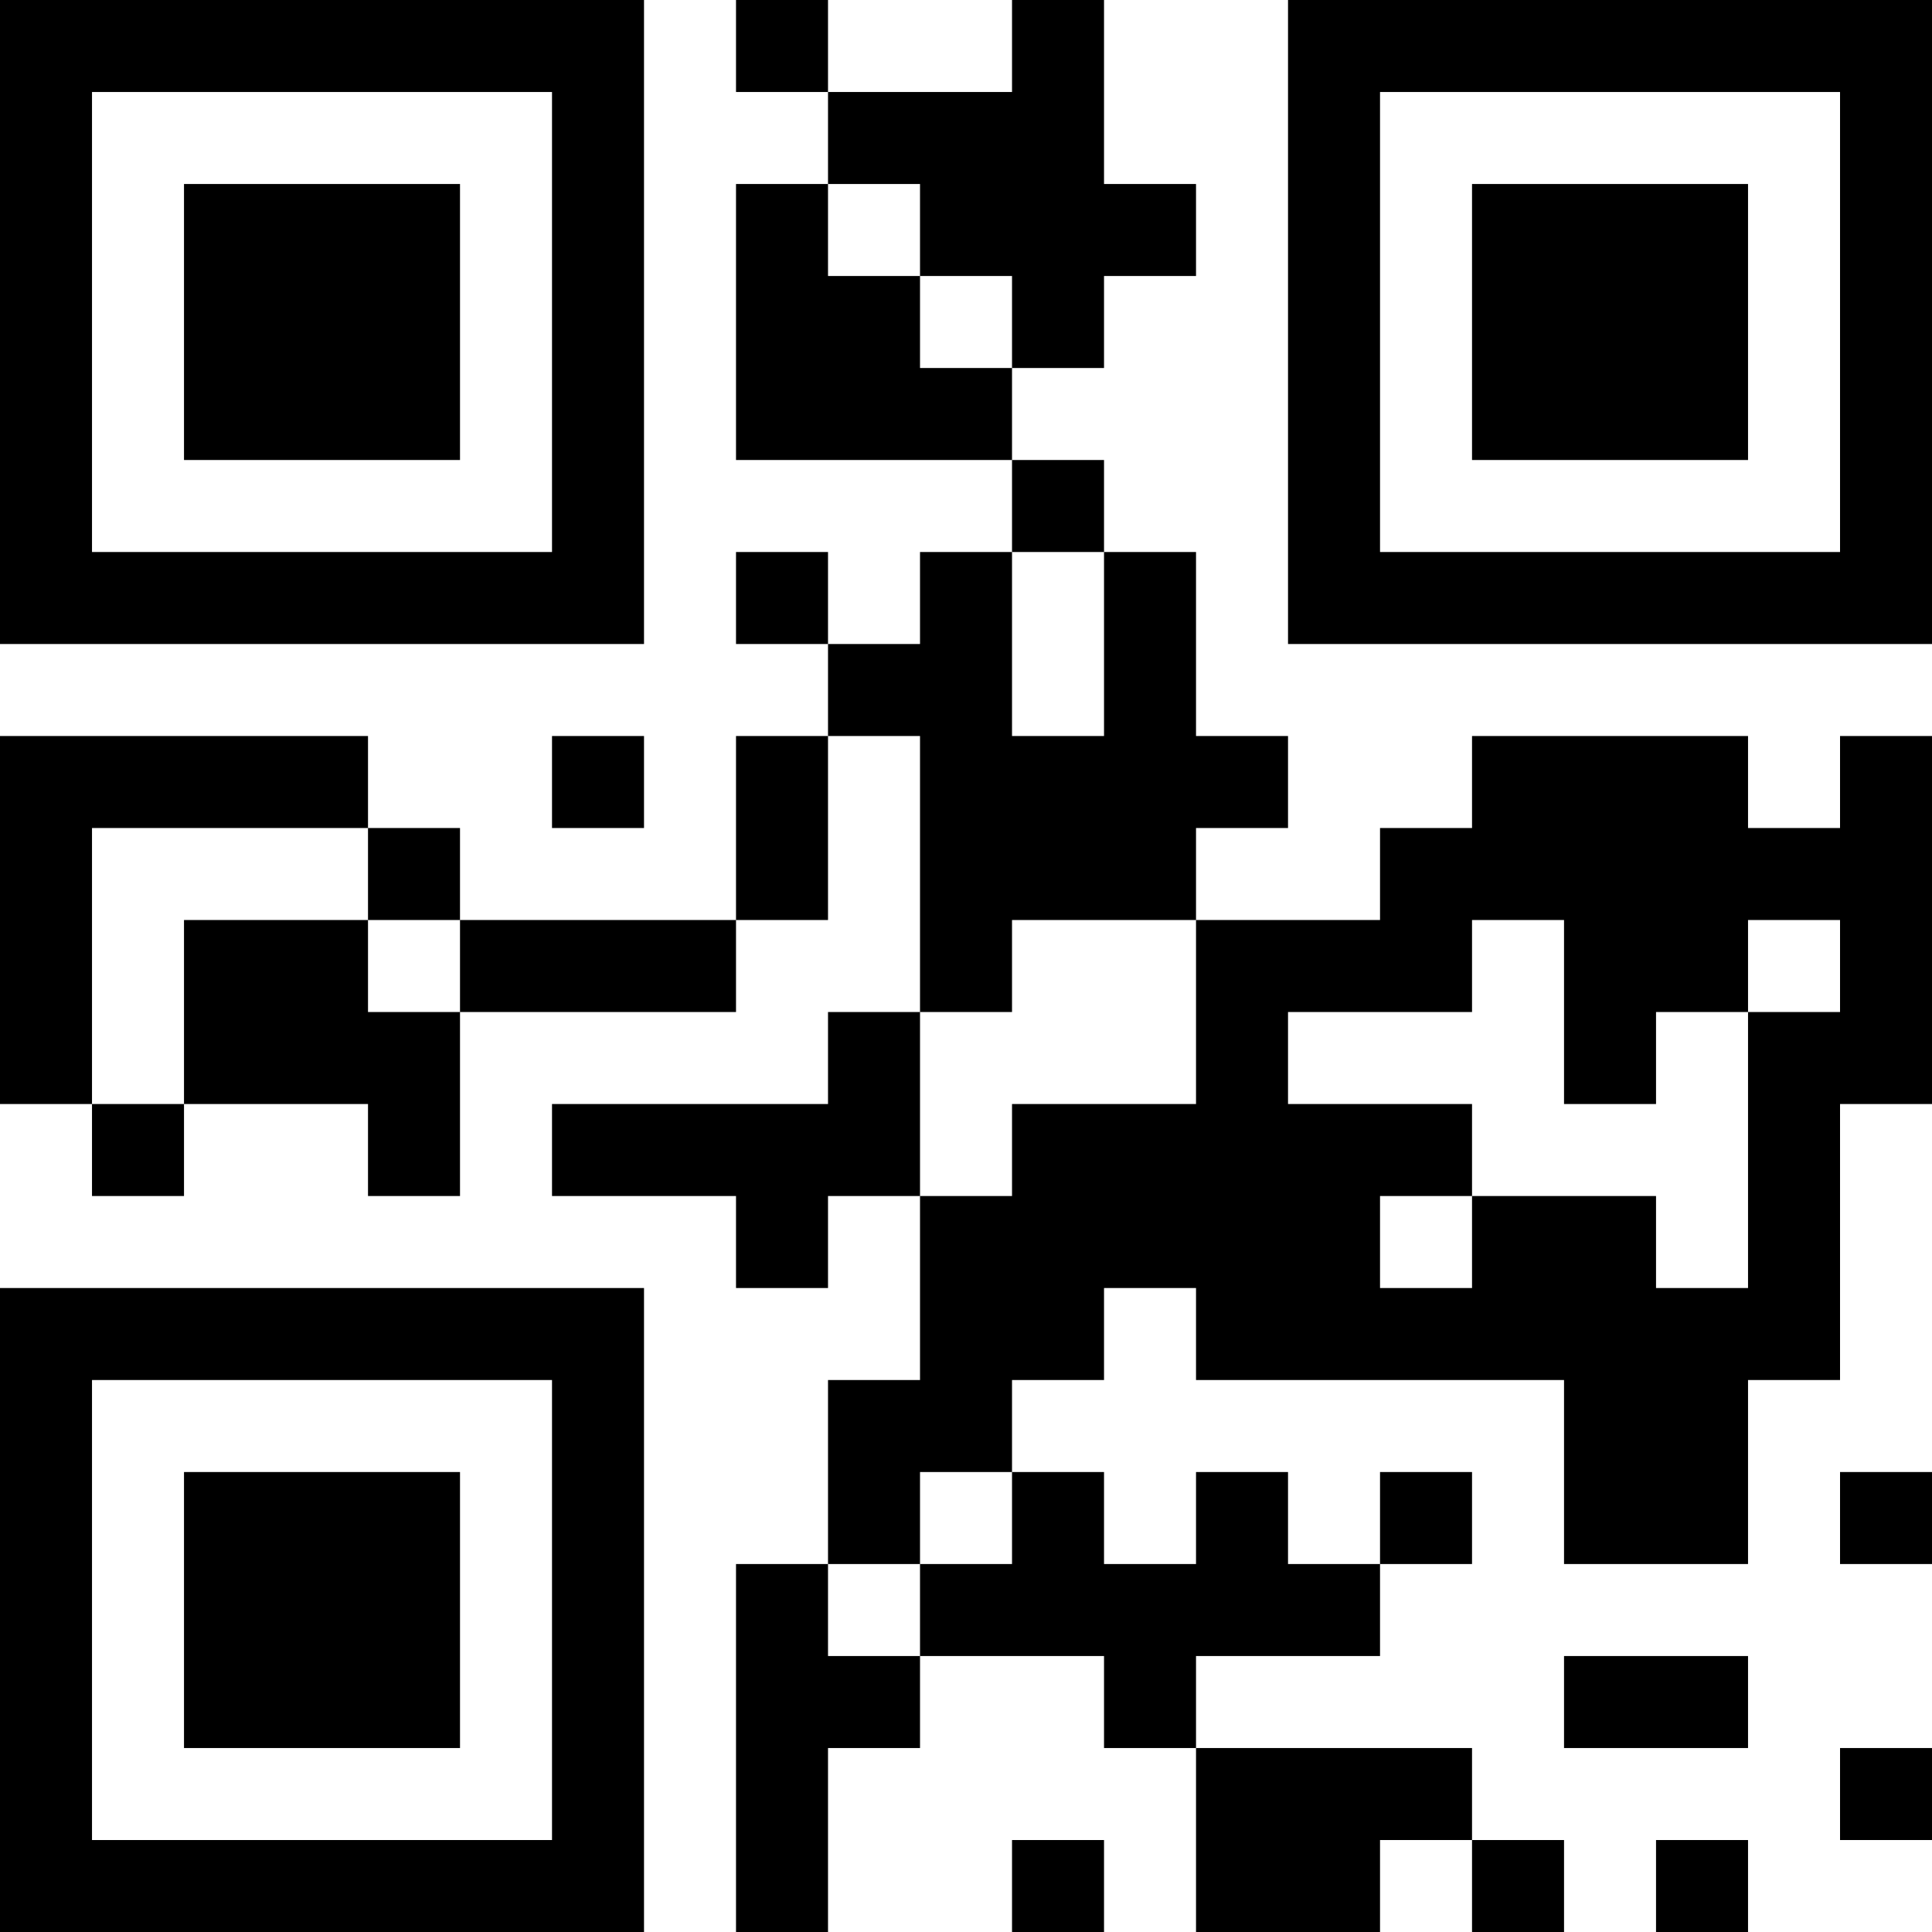 <?xml version="1.0" encoding="UTF-8"?>
<svg xmlns="http://www.w3.org/2000/svg" version="1.1" width="200" height="200" viewBox="0 0 200 200"><rect x="0" y="0" width="200" height="200" fill="#ffffff"/><g transform="scale(9.524)"><g transform="translate(0,0)"><path fill-rule="evenodd" d="M8 0L8 1L9 1L9 2L8 2L8 5L11 5L11 6L10 6L10 7L9 7L9 6L8 6L8 7L9 7L9 8L8 8L8 10L5 10L5 9L4 9L4 8L0 8L0 12L1 12L1 13L2 13L2 12L4 12L4 13L5 13L5 11L8 11L8 10L9 10L9 8L10 8L10 11L9 11L9 12L6 12L6 13L8 13L8 14L9 14L9 13L10 13L10 15L9 15L9 17L8 17L8 21L9 21L9 19L10 19L10 18L12 18L12 19L13 19L13 21L15 21L15 20L16 20L16 21L17 21L17 20L16 20L16 19L13 19L13 18L15 18L15 17L16 17L16 16L15 16L15 17L14 17L14 16L13 16L13 17L12 17L12 16L11 16L11 15L12 15L12 14L13 14L13 15L17 15L17 17L19 17L19 15L20 15L20 12L21 12L21 8L20 8L20 9L19 9L19 8L16 8L16 9L15 9L15 10L13 10L13 9L14 9L14 8L13 8L13 6L12 6L12 5L11 5L11 4L12 4L12 3L13 3L13 2L12 2L12 0L11 0L11 1L9 1L9 0ZM9 2L9 3L10 3L10 4L11 4L11 3L10 3L10 2ZM11 6L11 8L12 8L12 6ZM6 8L6 9L7 9L7 8ZM1 9L1 12L2 12L2 10L4 10L4 11L5 11L5 10L4 10L4 9ZM11 10L11 11L10 11L10 13L11 13L11 12L13 12L13 10ZM16 10L16 11L14 11L14 12L16 12L16 13L15 13L15 14L16 14L16 13L18 13L18 14L19 14L19 11L20 11L20 10L19 10L19 11L18 11L18 12L17 12L17 10ZM10 16L10 17L9 17L9 18L10 18L10 17L11 17L11 16ZM20 16L20 17L21 17L21 16ZM17 18L17 19L19 19L19 18ZM20 19L20 20L21 20L21 19ZM11 20L11 21L12 21L12 20ZM18 20L18 21L19 21L19 20ZM0 0L0 7L7 7L7 0ZM1 1L1 6L6 6L6 1ZM2 2L2 5L5 5L5 2ZM14 0L14 7L21 7L21 0ZM15 1L15 6L20 6L20 1ZM16 2L16 5L19 5L19 2ZM0 14L0 21L7 21L7 14ZM1 15L1 20L6 20L6 15ZM2 16L2 19L5 19L5 16Z" fill="#000000"/></g></g></svg>
